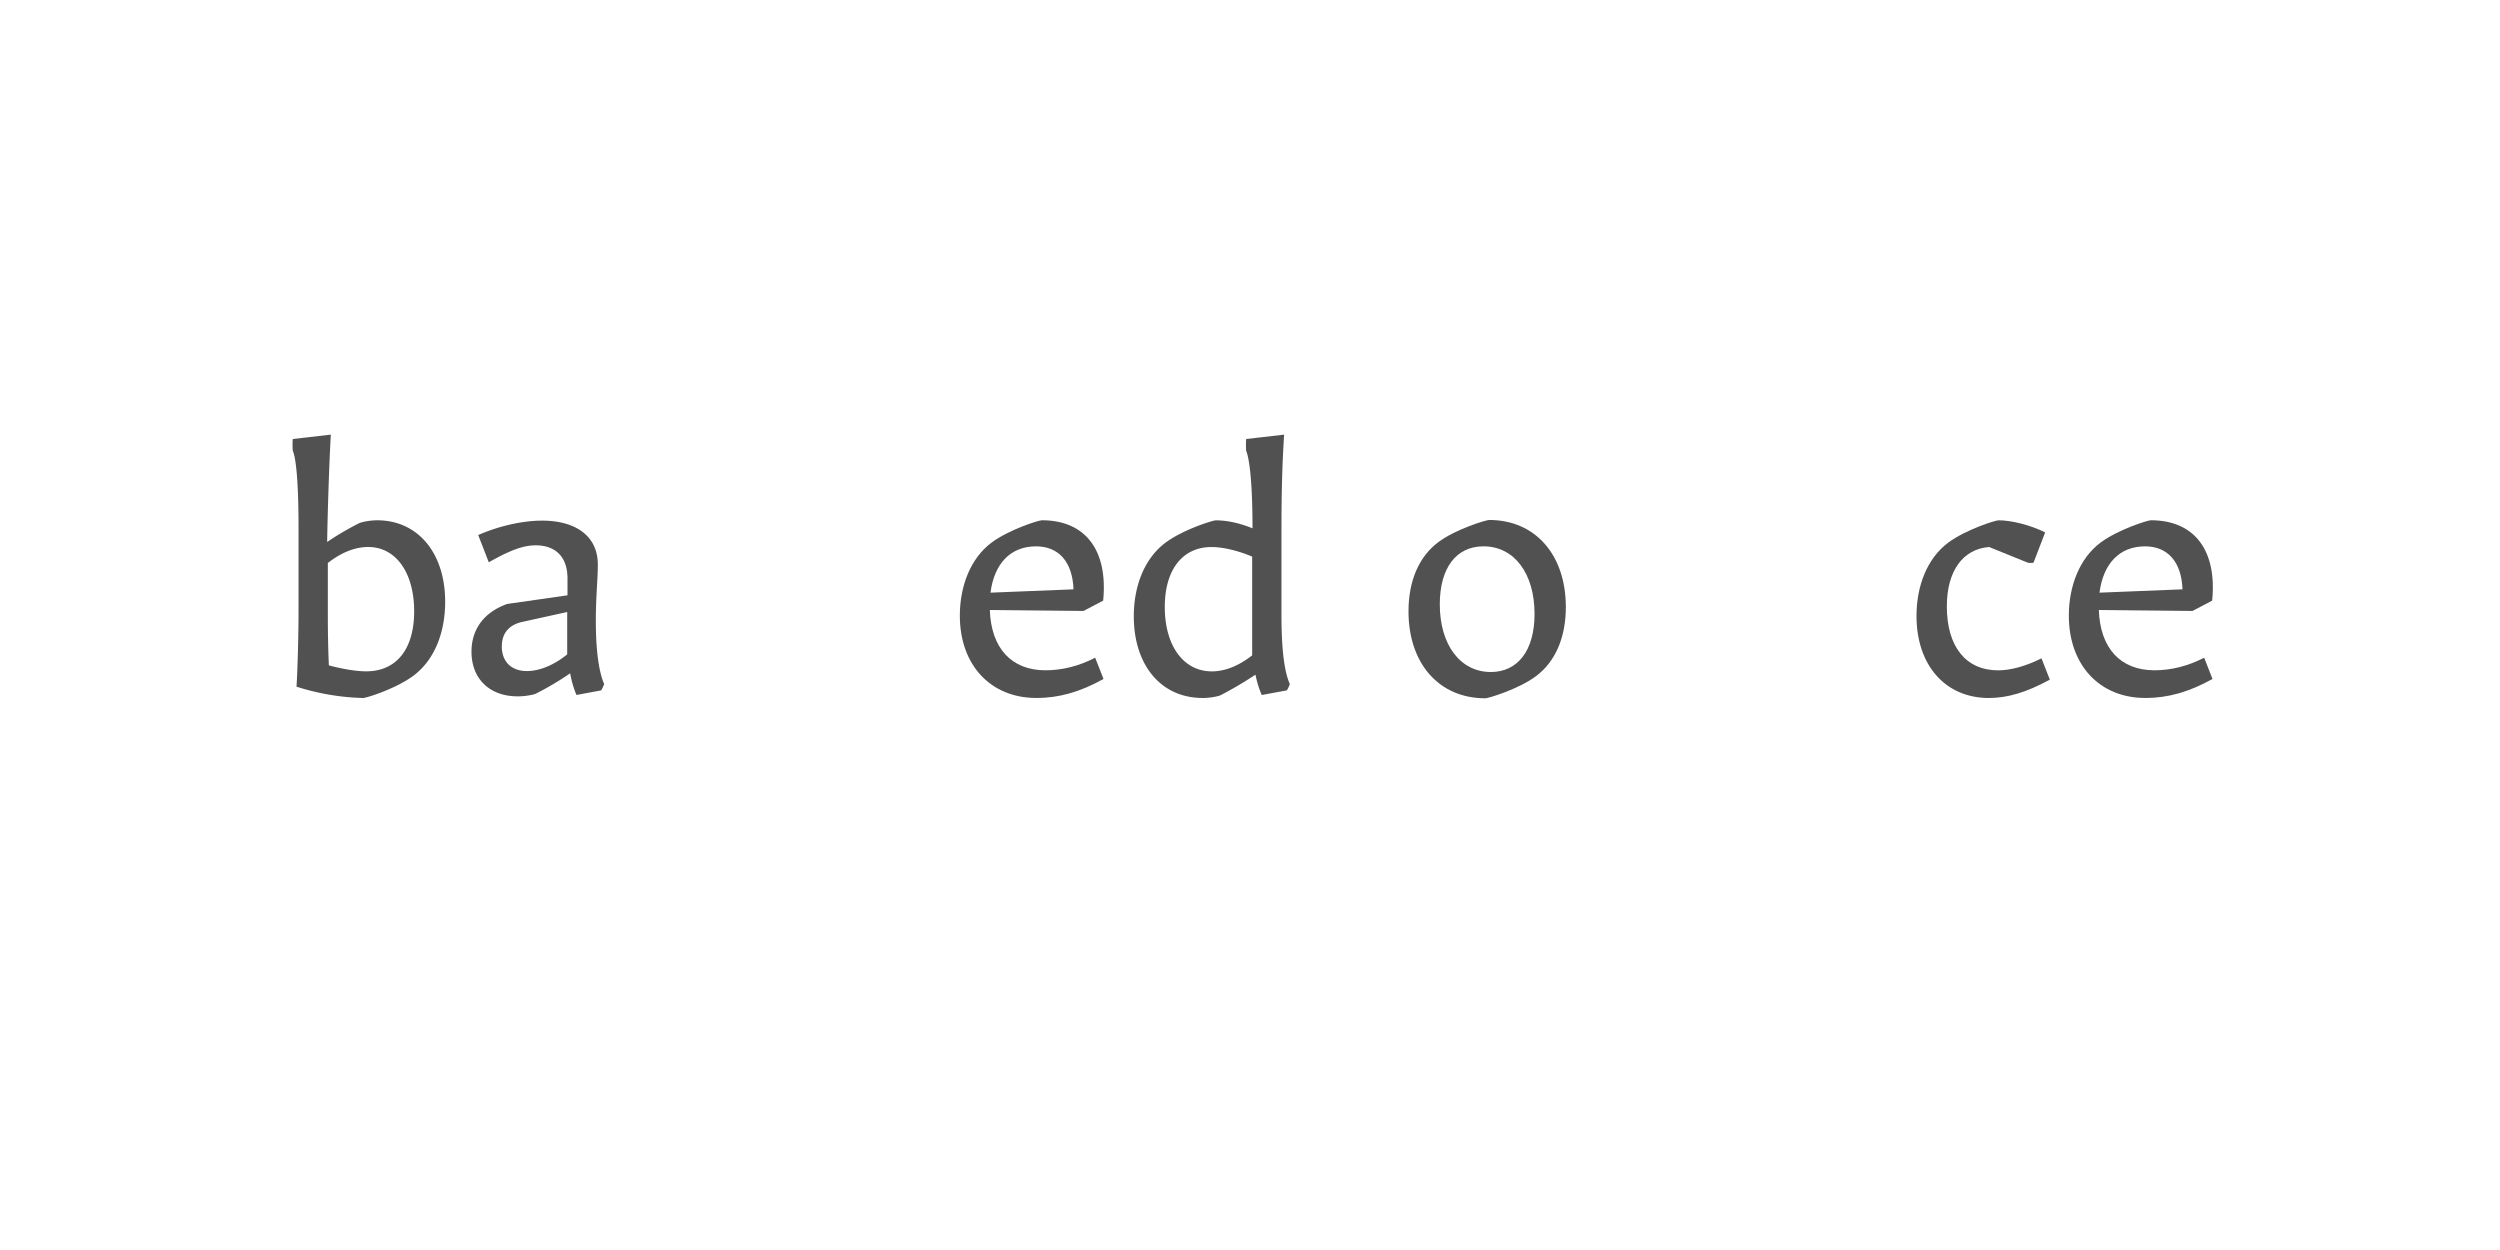 <?xml version='1.0' encoding='UTF-8'?>
<svg xmlns="http://www.w3.org/2000/svg" xmlns:xlink="http://www.w3.org/1999/xlink" width="600px" height="300px" viewBox="0 0 600 300" x="0px" y="0px" enable-background="new 0 0 600 300"><defs><symbol overflow="visible" id="49372895a"><path d="M21.92 1.52c.72 0 7.77-2.16 12.08-5.36 5.13-3.85 7.6-10.47 7.6-17.75 0-11.7-6.55-19.54-16.32-19.54-1.36 0-3.12.26-4.23.65-2.4 1.2-5.36 2.89-7.77 4.56.08-6.08.49-19.28.88-25.77l-9.11 1.05c-.1.23-.1 2.64 0 2.87.72 1.7 1.36 7.05 1.36 18.65v19.53c0 6.07-.25 14.95-.49 18.39a57 57 0 0016 2.72zm-8.48-20v-12.4c3.28-2.56 6.56-3.84 9.69-3.84 6.64 0 11.03 6.16 11.03 15.44 0 9.05-4.24 14.4-11.52 14.4-2.4 0-5.69-.56-8.95-1.43-.17-3.77-.25-8.1-.25-12.17zm0 0"/></symbol><symbol overflow="visible" id="49372895b"><path d="M13.84 1.13c1.52 0 3.2-.25 4.24-.57a69.66 69.66 0 008.4-4.97c.32 1.85.88 3.77 1.52 5.2l5.92-1.1c.16-.25.64-1.2.72-1.53-1.36-3.11-2-8.47-2-15.2 0-5.84.48-10 .48-13.44 0-6.96-5.43-10.57-13.35-10.57-4.72 0-10.41 1.28-15.36 3.46l2.54 6.54c5.2-2.95 8.33-4.07 11.28-4.07 4.9 0 7.61 2.96 7.61 7.92v4.07l-14.48 2.08c-5.6 2-8.56 6.1-8.56 11.46 0 6.54 4.4 10.71 11.04 10.71zm-3.76-12c0-3.13 1.69-5.13 4.8-5.85l10.89-2.4v10.17c-3.13 2.54-6.57 4-9.7 4-3.76 0-6-2.33-6-5.92zm0 0"/></symbol><symbol overflow="visible" id="49372895c"><path d="M8.08 0h8.15c-.3-4.48-.54-11.84-.54-18.4V-34h19.83v14.4c0 6.08-.24 14.96-.57 19.6h8.17c-.32-4.48-.56-11.84-.56-18.4V-34l12.72.72 1.2-6.56-13.92.25v-9.36c0-4.1 1.6-6.74 4.49-7.53l7.9 3.2c.25.08 1.13.08 1.36 0l2.74-7.03a26.13 26.13 0 00-9.85-2.33c-.64 0-6.48 2.4-8.8 4.08-3.35 2.4-5.04 6.4-5.04 10.64 0 2.97.08 5.2.16 8.33H15.69v-8.72c0-4.1 1.6-6.74 4.47-7.53l8.48 3.43c.23.1 1.13.1 1.36 0l2.72-7.03c-3.44-1.6-7.36-2.56-10.4-2.56-.63 0-6.48 2.4-8.8 4.08-3.36 2.4-5.04 6.4-5.04 10.64 0 2.4.08 4.56.16 7.69l-6.23.95V-34h6.23v14.4c0 6.08-.23 14.96-.56 19.6zm0 0"/></symbol><symbol overflow="visible" id="49372895d"><path d="M6.16 0h8.25c-.33-4.48-.57-11.77-.57-18.64V-38c0-9.6.16-16.4.64-23.69l-9.12 1.05c-.08.23-.08 2.64 0 2.87.72 1.7 1.36 7.05 1.36 18.65v19.53c0 6.07-.24 14.95-.56 19.59zm0 0"/></symbol><symbol overflow="visible" id="49372895e"><path d="M21.77 1.52c5.43 0 10.54-1.44 16.15-4.57l-2-5.1C32.08-6.16 28-5.13 24-5.13c-8.16 0-13.05-5.29-13.36-14.47l22.48.23 4.72-2.48c1.2-12.08-4.25-19.29-14.72-19.29-.71 0-7.76 2.18-12.07 5.36-5.13 3.85-7.61 10.57-7.61 17.54 0 11.82 7.36 19.75 18.33 19.75zm-.08-36.4c5.51 0 8.8 3.76 9.03 10.32l-19.92.8c.89-6.96 4.8-11.11 10.89-11.11zm0 0"/></symbol><symbol overflow="visible" id="49372895f"><path d="M20 1.52c1.44 0 3.2-.24 4.31-.65a91.1 91.1 0 008.4-4.95c.34 1.67.88 3.52 1.52 4.88l6-1.11c.25-.33.65-1.2.72-1.53-1.36-3.11-2-8.47-2-16.8V-38c0-9.6.17-16.4.64-23.69l-9.1 1.05c-.08.23-.08 2.64 0 2.87.71 1.7 1.51 7.05 1.51 18.57-2.88-1.2-6-1.92-8.8-1.92-.72 0-7.76 2.17-12.07 5.35C6-31.92 3.51-25.28 3.51-18.07 3.52-6.32 10.08 1.51 20 1.51zm-9.05-21.83c0-9.05 4.33-14.4 11.2-14.4 2.8 0 6.41.87 9.77 2.3v23.7c-3.28 2.55-6.56 3.84-9.69 3.84-6.8 0-11.28-6.18-11.28-15.44zm0 0"/></symbol><symbol overflow="visible" id="49372895h"><path d="M21.84 1.6c.72 0 7.93-2.16 12.16-5.29 4.72-3.51 7.2-9.36 7.2-16.62 0-12.57-7.36-20.9-18.4-20.9-.72 0-7.93 2.16-12.16 5.29-4.72 3.51-7.2 9.36-7.2 16.64 0 12.56 7.36 20.87 18.4 20.87zm1.36-6.32c-7.36 0-12.25-6.56-12.25-16.23 0-8.74 3.93-13.93 10.49-13.93 7.36 0 12.25 6.47 12.25 16.24 0 8.72-4 13.92-10.49 13.92zm0 0"/></symbol><symbol overflow="visible" id="49372895i"><path d="M10.08-47.2c.4 0 2.15-.32 3.6-1.44.96-.8 1.52-2 1.52-3.6 0-2.8-2-4.71-4.97-4.71-.39 0-2.15.3-3.59 1.43-.95.8-1.51 2-1.51 3.6 0 2.8 2 4.72 4.95 4.72zM6.3 0h8.25C14.23-4.48 14-11.77 14-18.64c0-7.77.23-16.56.64-21.52l-9.05.96c-.07.25-.07 2.64 0 2.89.82 1.67 1.29 7.75 1.29 16.72 0 6.07-.24 14.95-.57 19.59zm0 0"/></symbol><symbol overflow="visible" id="49372895j"><path d="M20.8 1.52c4.48 0 9.04-1.36 14.64-4.4l-2-5.12C29.59-6.08 26-5.12 23.04-5.12c-7.76 0-12.32-5.68-12.32-15.36 0-8.47 3.84-13.75 10.15-14.24l9.29 3.77c.25.07 1.12.07 1.36 0l2.8-7.28c-3.6-1.77-8.09-2.9-11.2-2.9-.71 0-7.76 2.18-12.07 5.36-5.13 3.85-7.61 10.49-7.61 17.61C3.44-6.3 10.4 1.52 20.8 1.52zm0 0"/></symbol><symbol overflow="visible" id="49372895k"><path d="M3.83 0v-5.95H6.2v-.82H.45v.82h2.4V0zm0 0"/></symbol><symbol overflow="visible" id="49372895l"><path d="M5.75-2.23v-.43c0-1.6-.9-2.51-2.42-2.51S.87-4.16.87-2.48c0 1.71.91 2.62 2.5 2.62 1.43 0 2.07-.56 2.29-1.52l-.9-.09c-.18.61-.59.9-1.35.9-.94 0-1.52-.54-1.58-1.66zm-2.4-2.2c.93 0 1.43.5 1.48 1.55H1.84c.08-1.07.6-1.56 1.5-1.56zm0 0"/></symbol><symbol overflow="visible" id="49372895m"><path d="M1.83 0l1.42-2h.06l1.46 2H5.8L4-2.53l1.78-2.49H4.8L3.42-3.08h-.08l-1.4-1.94H.89l1.78 2.49L.84 0zm0 0"/></symbol><symbol overflow="visible" id="49372895n"><path d="M5.52-4.25v-.77H3.17v-1.56h-.81l-.14 1.56H.75v.77h1.47v2.4c0 1.3.48 1.94 1.84 1.94C4.6.1 5.14 0 5.55-.14L5.4-.91c-.32.13-.72.2-1.13.2-.8 0-1.1-.37-1.1-1.23v-2.31zm0 0"/></symbol><symbol overflow="visible" id="49372895o"><path d="M3.33-3.42c.47 0 .8-.27.8-.8 0-.51-.33-.8-.8-.8-.47 0-.8.29-.8.8 0 .53.33.8.8.8zm0 3.5c.47 0 .8-.27.8-.78 0-.53-.33-.82-.8-.82-.47 0-.8.29-.8.82 0 .51.33.78.8.78zm0 0"/></symbol><symbol overflow="visible" id="49372895q"><path d="M3.9.14c1.48 0 2.18-.98 2.18-2.64 0-1.67-.7-2.66-2.17-2.66-.91 0-1.49.41-1.79 1h-.06v-2.98h-.95V0h.81l.11-.9h.06c.29.63.82 1.04 1.82 1.04zm-.32-.8c-1.08 0-1.55-.8-1.55-1.84 0-1.06.47-1.86 1.55-1.86 1.1 0 1.51.61 1.51 1.86S4.64-.66 3.58-.66zm0 0"/></symbol><symbol overflow="visible" id="49372895r"><path d="M2.83.14c.94 0 1.5-.39 1.81-.95h.08l.1.81h.76v-3.38c0-1.23-.69-1.8-2.13-1.8-1.43 0-2.03.65-2.18 1.6l.93.1c.11-.6.44-.93 1.22-.93.85 0 1.22.32 1.22 1.04v.34l-1.81.2C1.6-2.7 1.1-2.17 1.1-1.28c0 .92.64 1.42 1.72 1.42zm.25-.77c-.67 0-1.02-.28-1.02-.74 0-.44.28-.72 1-.82l1.58-.19v.41c0 .8-.6 1.34-1.56 1.34zm0 0"/></symbol><symbol overflow="visible" id="49372895s"><path d="M4.63-6.5c.45 0 .98.08 1.39.2l.2-.72a5.3 5.3 0 00-1.64-.26c-1.52 0-2.16.56-2.16 1.87v.4H.9v.76h1.53V0h.94v-4.25h2.53v-.77H3.36v-.3c0-.84.33-1.18 1.27-1.18zm0 0"/></symbol><symbol overflow="visible" id="49372895t"><path d="M3.92-7.14H1.36v.76h1.6v5.61H1.15V0H5.7v-.77H3.92zm0 0"/></symbol><symbol overflow="visible" id="49372895u"><path d="M2.84.14C3.8.14 4.33-.26 4.6-.9h.07L4.8 0h.76v-7.14h-.95v2.95h-.08c-.28-.6-.86-.97-1.67-.97-1.48 0-2.27.99-2.27 2.64C.6-.84 1.36.14 2.84.14zm.22-.8c-.98 0-1.48-.59-1.48-1.84s.5-1.86 1.48-1.86c1.13 0 1.58.8 1.58 1.86S4.2-.66 3.06-.66zm0 0"/></symbol><symbol overflow="visible" id="49372895v"><path d="M3.33.14c1.62 0 2.5-.95 2.5-2.66 0-1.68-.88-2.64-2.5-2.64-1.63 0-2.5.96-2.5 2.64 0 1.7.87 2.66 2.5 2.66zm0-.77c-1.06 0-1.52-.6-1.52-1.89 0-1.28.46-1.87 1.52-1.87 1.08 0 1.53.6 1.53 1.87 0 1.29-.45 1.9-1.53 1.9zm0 0"/></symbol><symbol overflow="visible" id="49372895w"><path d="M3.58-5.81c.42 0 .72-.22.72-.67 0-.44-.3-.68-.72-.68-.44 0-.72.24-.72.68 0 .45.28.67.72.67zm.5.8H1.52v.76h1.6v3.48h-1.8V0h4.46v-.77h-1.7zm0 0"/></symbol><symbol overflow="visible" id="49372895x"><path d="M3.34.14c1.43 0 2.13-.66 2.25-1.78l-.89-.1c-.1.7-.5 1.08-1.34 1.08-1.03 0-1.52-.64-1.52-1.84 0-1.23.47-1.86 1.52-1.86.84 0 1.23.36 1.34 1.08l.9-.1c-.13-1.09-.82-1.78-2.26-1.78-1.56 0-2.46.97-2.46 2.66 0 1.66.9 2.64 2.46 2.64zm0 0"/></symbol><symbol overflow="visible" id="49372895y"><path d="M5.95-6.77H1.1V0h.99v-2.92H5.3v-.77H2.08v-2.26h3.87zm0 0"/></symbol><symbol overflow="visible" id="49372895z"><path d="M2.73.14c.9 0 1.43-.45 1.74-1.08h.06l.13.94h.8v-5.02h-.94v2.7c0 .98-.57 1.62-1.46 1.62-.75 0-1.1-.4-1.1-1.22v-3.1h-.93v3.32c0 1.17.55 1.84 1.7 1.84zm0 0"/></symbol><symbol overflow="visible" id="49372895A"><path d="M5.08-5.16c-.94 0-1.58.43-1.9 1.3h-.09l-.07-1.16H1.05v.77h1.1v3.48H.96V0h3.96v-.77H3.1v-1.46c0-1.36.6-2.05 1.83-2.05.4 0 .76.08 1.1.17l.15-.87c-.33-.11-.7-.18-1.11-.18zm0 0"/></symbol><symbol overflow="visible" id="49372895B"><path d="M3.42.14c1.61 0 2.56-.75 2.56-2 0-1.1-.67-1.6-1.95-1.86l-.97-.2c-.87-.17-1.23-.49-1.23-1.11 0-.7.54-1.11 1.5-1.11 1.06 0 1.51.34 1.69 1.23l.9-.09c-.17-1.28-.98-1.9-2.6-1.9C1.79-6.9.9-6.18.9-4.98c0 1.06.66 1.66 1.88 1.9l1.01.2c.85.17 1.25.4 1.25 1.09 0 .73-.6 1.16-1.6 1.16-1.07 0-1.66-.4-1.8-1.24l-.94.1C.83-.53 1.75.13 3.42.13zm0 0"/></symbol><symbol overflow="visible" id="49372895C"><path d="M2.16 0v-2.67c0-.99.59-1.63 1.46-1.63.74 0 1.07.38 1.07 1.22V0h.95v-3.31c0-1.2-.56-1.85-1.67-1.85-.92 0-1.49.46-1.77 1.08h-.06l-.12-.94H1.2V0zm0 0"/></symbol><symbol overflow="visible" id="49372895D"><path d="M3.16 2.03c1.67 0 2.4-.86 2.4-2.51v-4.54h-.81l-.13.91h-.06c-.26-.58-.8-1.05-1.73-1.05-1.42 0-2.24 1-2.24 2.52 0 1.6.75 2.56 2.2 2.56.94 0 1.5-.5 1.77-1.03h.05v.72c0 1.17-.42 1.67-1.45 1.67-.93 0-1.3-.34-1.41-.89L.8.5c.12.96.87 1.54 2.36 1.54zM3.06-.8c-.98 0-1.48-.57-1.48-1.82 0-1.13.5-1.75 1.48-1.75 1.06 0 1.58.76 1.58 1.75 0 .95-.56 1.82-1.58 1.82zm0 0"/></symbol><symbol overflow="visible" id="49372895E"><path d="M3.36.16c1.4 0 2.2-.6 2.2-1.57 0-.89-.54-1.22-1.47-1.39L3-3c-.67-.14-.86-.33-.86-.73 0-.5.4-.74 1.17-.74.83 0 1.19.27 1.27.8l.9-.05c-.12-1-.8-1.47-2.17-1.47-1.34 0-2.1.53-2.1 1.5 0 .81.45 1.22 1.52 1.44l1.04.2c.56.11.87.24.87.72 0 .52-.45.78-1.28.78-.95 0-1.36-.28-1.42-.87l-.9.06C1.07-.36 1.8.16 3.35.16zm0 0"/></symbol><symbol overflow="visible" id="49372895F"><path d="M1.45-2.95c0 2.56 1.08 4.37 3.67 4.84l.11-.67C3.28.86 2.43-.75 2.43-2.95s.85-3.82 2.8-4.16l-.1-.69c-2.6.49-3.68 2.3-3.68 4.85zm0 0"/></symbol><symbol overflow="visible" id="49372895G"><path d="M1.45-7.1c1.96.33 2.8 1.94 2.8 4.15 0 2.2-.84 3.8-2.8 4.17l.11.67c2.58-.47 3.67-2.28 3.67-4.84 0-2.55-1.09-4.36-3.67-4.85zm0 0"/></symbol></defs><g fill="#515151"><use xlink:href="#49372895a" x="65.24" y="166"/><use xlink:href="#49372895b" x="110.36" y="166"/></g><use xlink:href="#49372895c" x="149.4" y="166" fill="#fff"/><use xlink:href="#49372895d" x="206.36" y="166" fill="#fff"/><g fill="#515151"><use xlink:href="#49372895e" x="226.92" y="166"/><use xlink:href="#49372895f" x="268.6" y="166"/><use xlink:href="#49372895g" x="314.28" y="166"/><use xlink:href="#49372895h" x="334.6" y="166"/></g><use xlink:href="#49372895c" x="378.68" y="166" fill="#fff"/><use xlink:href="#49372895i" x="435.72" y="166" fill="#fff"/><g fill="#515151"><use xlink:href="#49372895j" x="456.52" y="166"/><use xlink:href="#49372895e" x="493.08" y="166"/></g><g fill="#fff"><use xlink:href="#49372895k" x="233.333" y="252"/><use xlink:href="#49372895l" x="240" y="252"/><use xlink:href="#49372895m" x="246.667" y="252"/><use xlink:href="#49372895n" x="253.334" y="252"/><use xlink:href="#49372895o" x="260.001" y="252"/><use xlink:href="#49372895p" x="266.668" y="252"/><use xlink:href="#49372895q" x="273.335" y="252"/><use xlink:href="#49372895r" x="280.002" y="252"/><use xlink:href="#49372895s" x="286.669" y="252"/><use xlink:href="#49372895s" x="293.336" y="252"/><use xlink:href="#49372895t" x="300.003" y="252"/><use xlink:href="#49372895l" x="306.67" y="252"/><use xlink:href="#49372895u" x="313.337" y="252"/><use xlink:href="#49372895p" x="320.004" y="252"/><use xlink:href="#49372895v" x="326.671" y="252"/><use xlink:href="#49372895s" x="333.338" y="252"/><use xlink:href="#49372895s" x="340.005" y="252"/><use xlink:href="#49372895w" x="346.672" y="252"/><use xlink:href="#49372895x" x="353.339" y="252"/><use xlink:href="#49372895l" x="360.006" y="252"/></g><g fill="#fff"><use xlink:href="#49372895y" x="186.667" y="266"/><use xlink:href="#49372895l" x="193.334" y="266"/><use xlink:href="#49372895r" x="200.001" y="266"/><use xlink:href="#49372895n" x="206.668" y="266"/><use xlink:href="#49372895z" x="213.335" y="266"/><use xlink:href="#49372895A" x="220.002" y="266"/><use xlink:href="#49372895l" x="226.669" y="266"/><use xlink:href="#49372895o" x="233.336" y="266"/><use xlink:href="#49372895p" x="240.003" y="266"/><use xlink:href="#49372895B" x="246.67" y="266"/><use xlink:href="#49372895n" x="253.337" y="266"/><use xlink:href="#49372895r" x="260.004" y="266"/><use xlink:href="#49372895C" x="266.671" y="266"/><use xlink:href="#49372895u" x="273.338" y="266"/><use xlink:href="#49372895r" x="280.005" y="266"/><use xlink:href="#49372895A" x="286.672" y="266"/><use xlink:href="#49372895u" x="293.339" y="266"/><use xlink:href="#49372895p" x="300.006" y="266"/><use xlink:href="#49372895t" x="306.673" y="266"/><use xlink:href="#49372895w" x="313.34" y="266"/><use xlink:href="#49372895D" x="320.007" y="266"/><use xlink:href="#49372895r" x="326.674" y="266"/><use xlink:href="#49372895n" x="333.341" y="266"/><use xlink:href="#49372895z" x="340.008" y="266"/><use xlink:href="#49372895A" x="346.675" y="266"/><use xlink:href="#49372895l" x="353.342" y="266"/><use xlink:href="#49372895E" x="360.009" y="266"/><use xlink:href="#49372895p" x="366.676" y="266"/><use xlink:href="#49372895F" x="373.343" y="266"/><use xlink:href="#49372895t" x="380.01" y="266"/><use xlink:href="#49372895w" x="386.677" y="266"/><use xlink:href="#49372895D" x="393.344" y="266"/><use xlink:href="#49372895r" x="400.011" y="266"/><use xlink:href="#49372895G" x="406.678" y="266"/></g></svg>